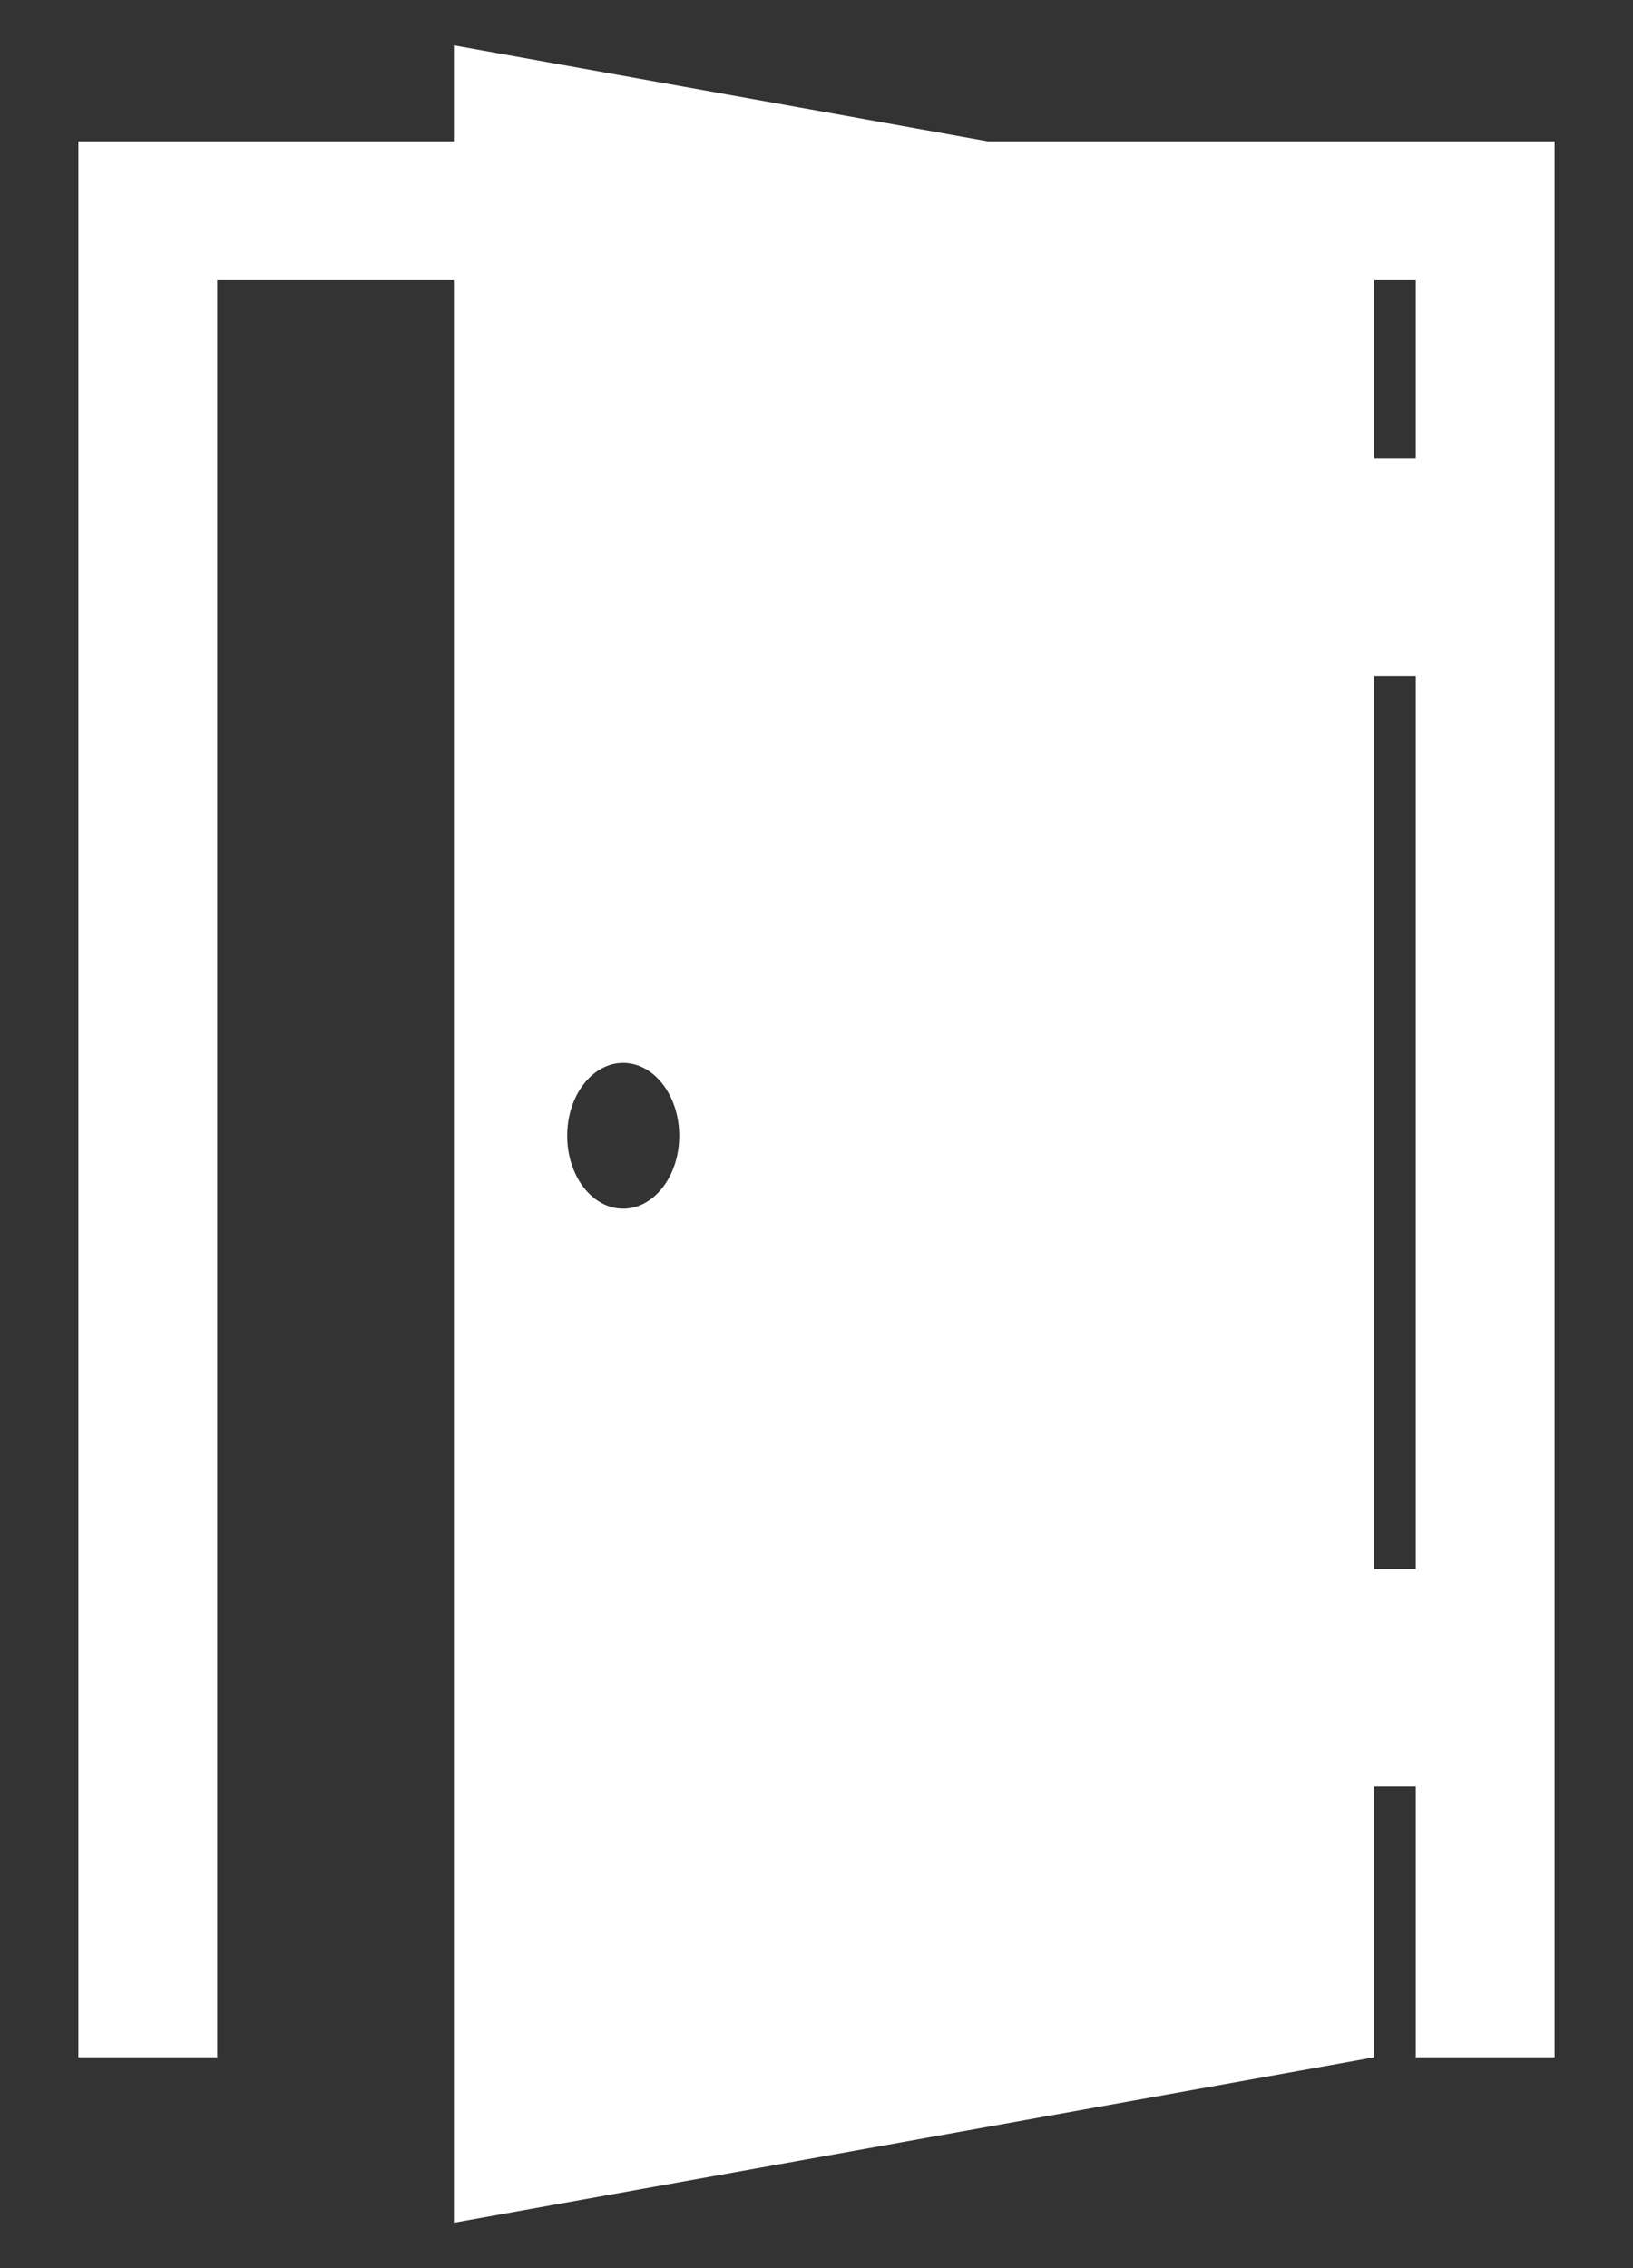 <svg width="18" height="25" viewBox="0 0 18 25" fill="none" xmlns="http://www.w3.org/2000/svg">
	<rect x="0" y="0" width="18" height="25" fill="#333333" stroke="none"/>
	<path d="M10.891 1.558L5.003 0.5V1.558H0.864V22.676H2.394V3.089H5.003V24.5L15.147 22.676V19.692H15.606V22.676H17.136V1.558H10.891ZM6.869 13.322C6.528 13.322 6.252 12.963 6.252 12.519C6.252 12.075 6.528 11.716 6.869 11.716C7.21 11.716 7.487 12.075 7.487 12.519C7.487 12.963 7.21 13.322 6.869 13.322ZM15.606 17.295H15.147V7.45H15.606V17.295ZM15.606 5.053H15.147V3.089H15.606V5.053Z" fill="white" />
</svg>
